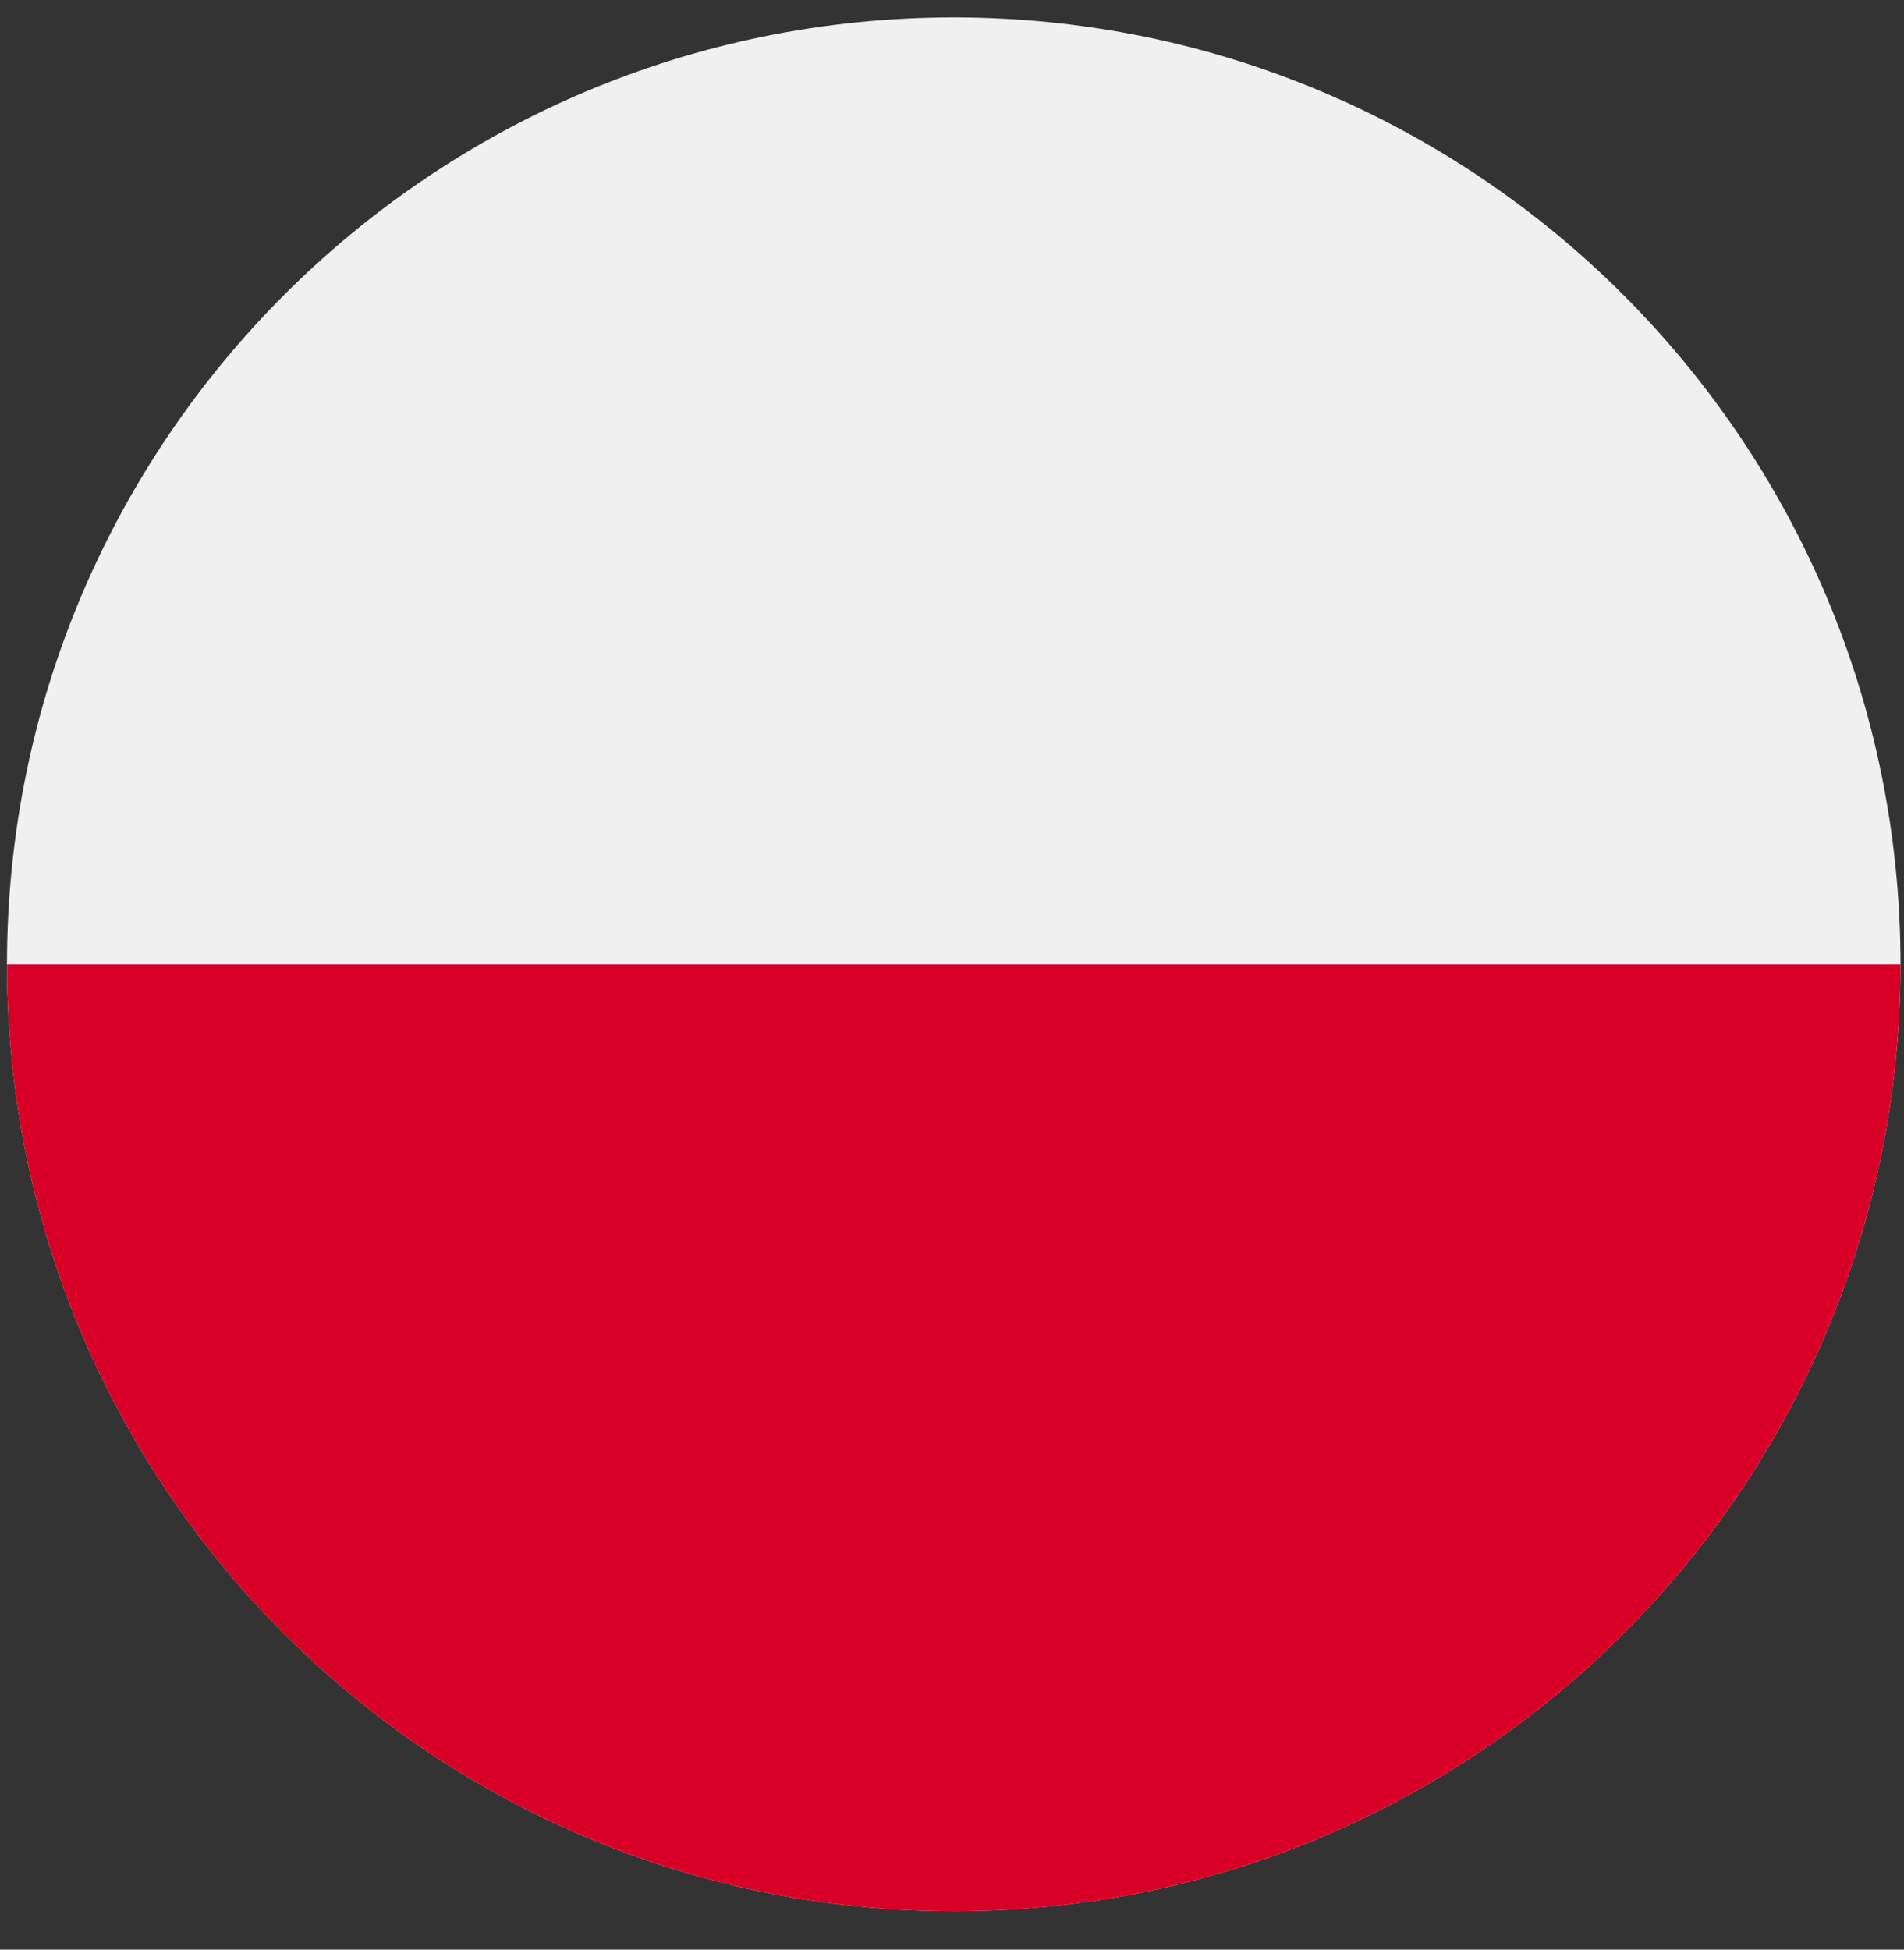 <svg width="42" height="43" viewBox="0 0 42 43" fill="none" xmlns="http://www.w3.org/2000/svg">
<rect x="0" y="0" width="42" height="43" fill="#333333" stroke="none"/>
<g clip-path="url(#clip0_299_3712)">
<path d="M21.038 42.153C32.573 42.153 41.923 32.803 41.923 21.268C41.923 9.734 32.573 0.384 21.038 0.384C9.504 0.384 0.154 9.734 0.154 21.268C0.154 32.803 9.504 42.153 21.038 42.153Z" fill="#F0F0F0"/>
<path d="M41.923 21.269C41.923 32.803 32.572 42.153 21.038 42.153C9.504 42.153 0.154 32.803 0.154 21.269" fill="#D80027"/>
</g>
<defs>
<clipPath id="clip0_299_3712">
<rect width="41.769" height="41.769" fill="white" transform="translate(0.153 0.384)"/>
</clipPath>
</defs>
</svg>
